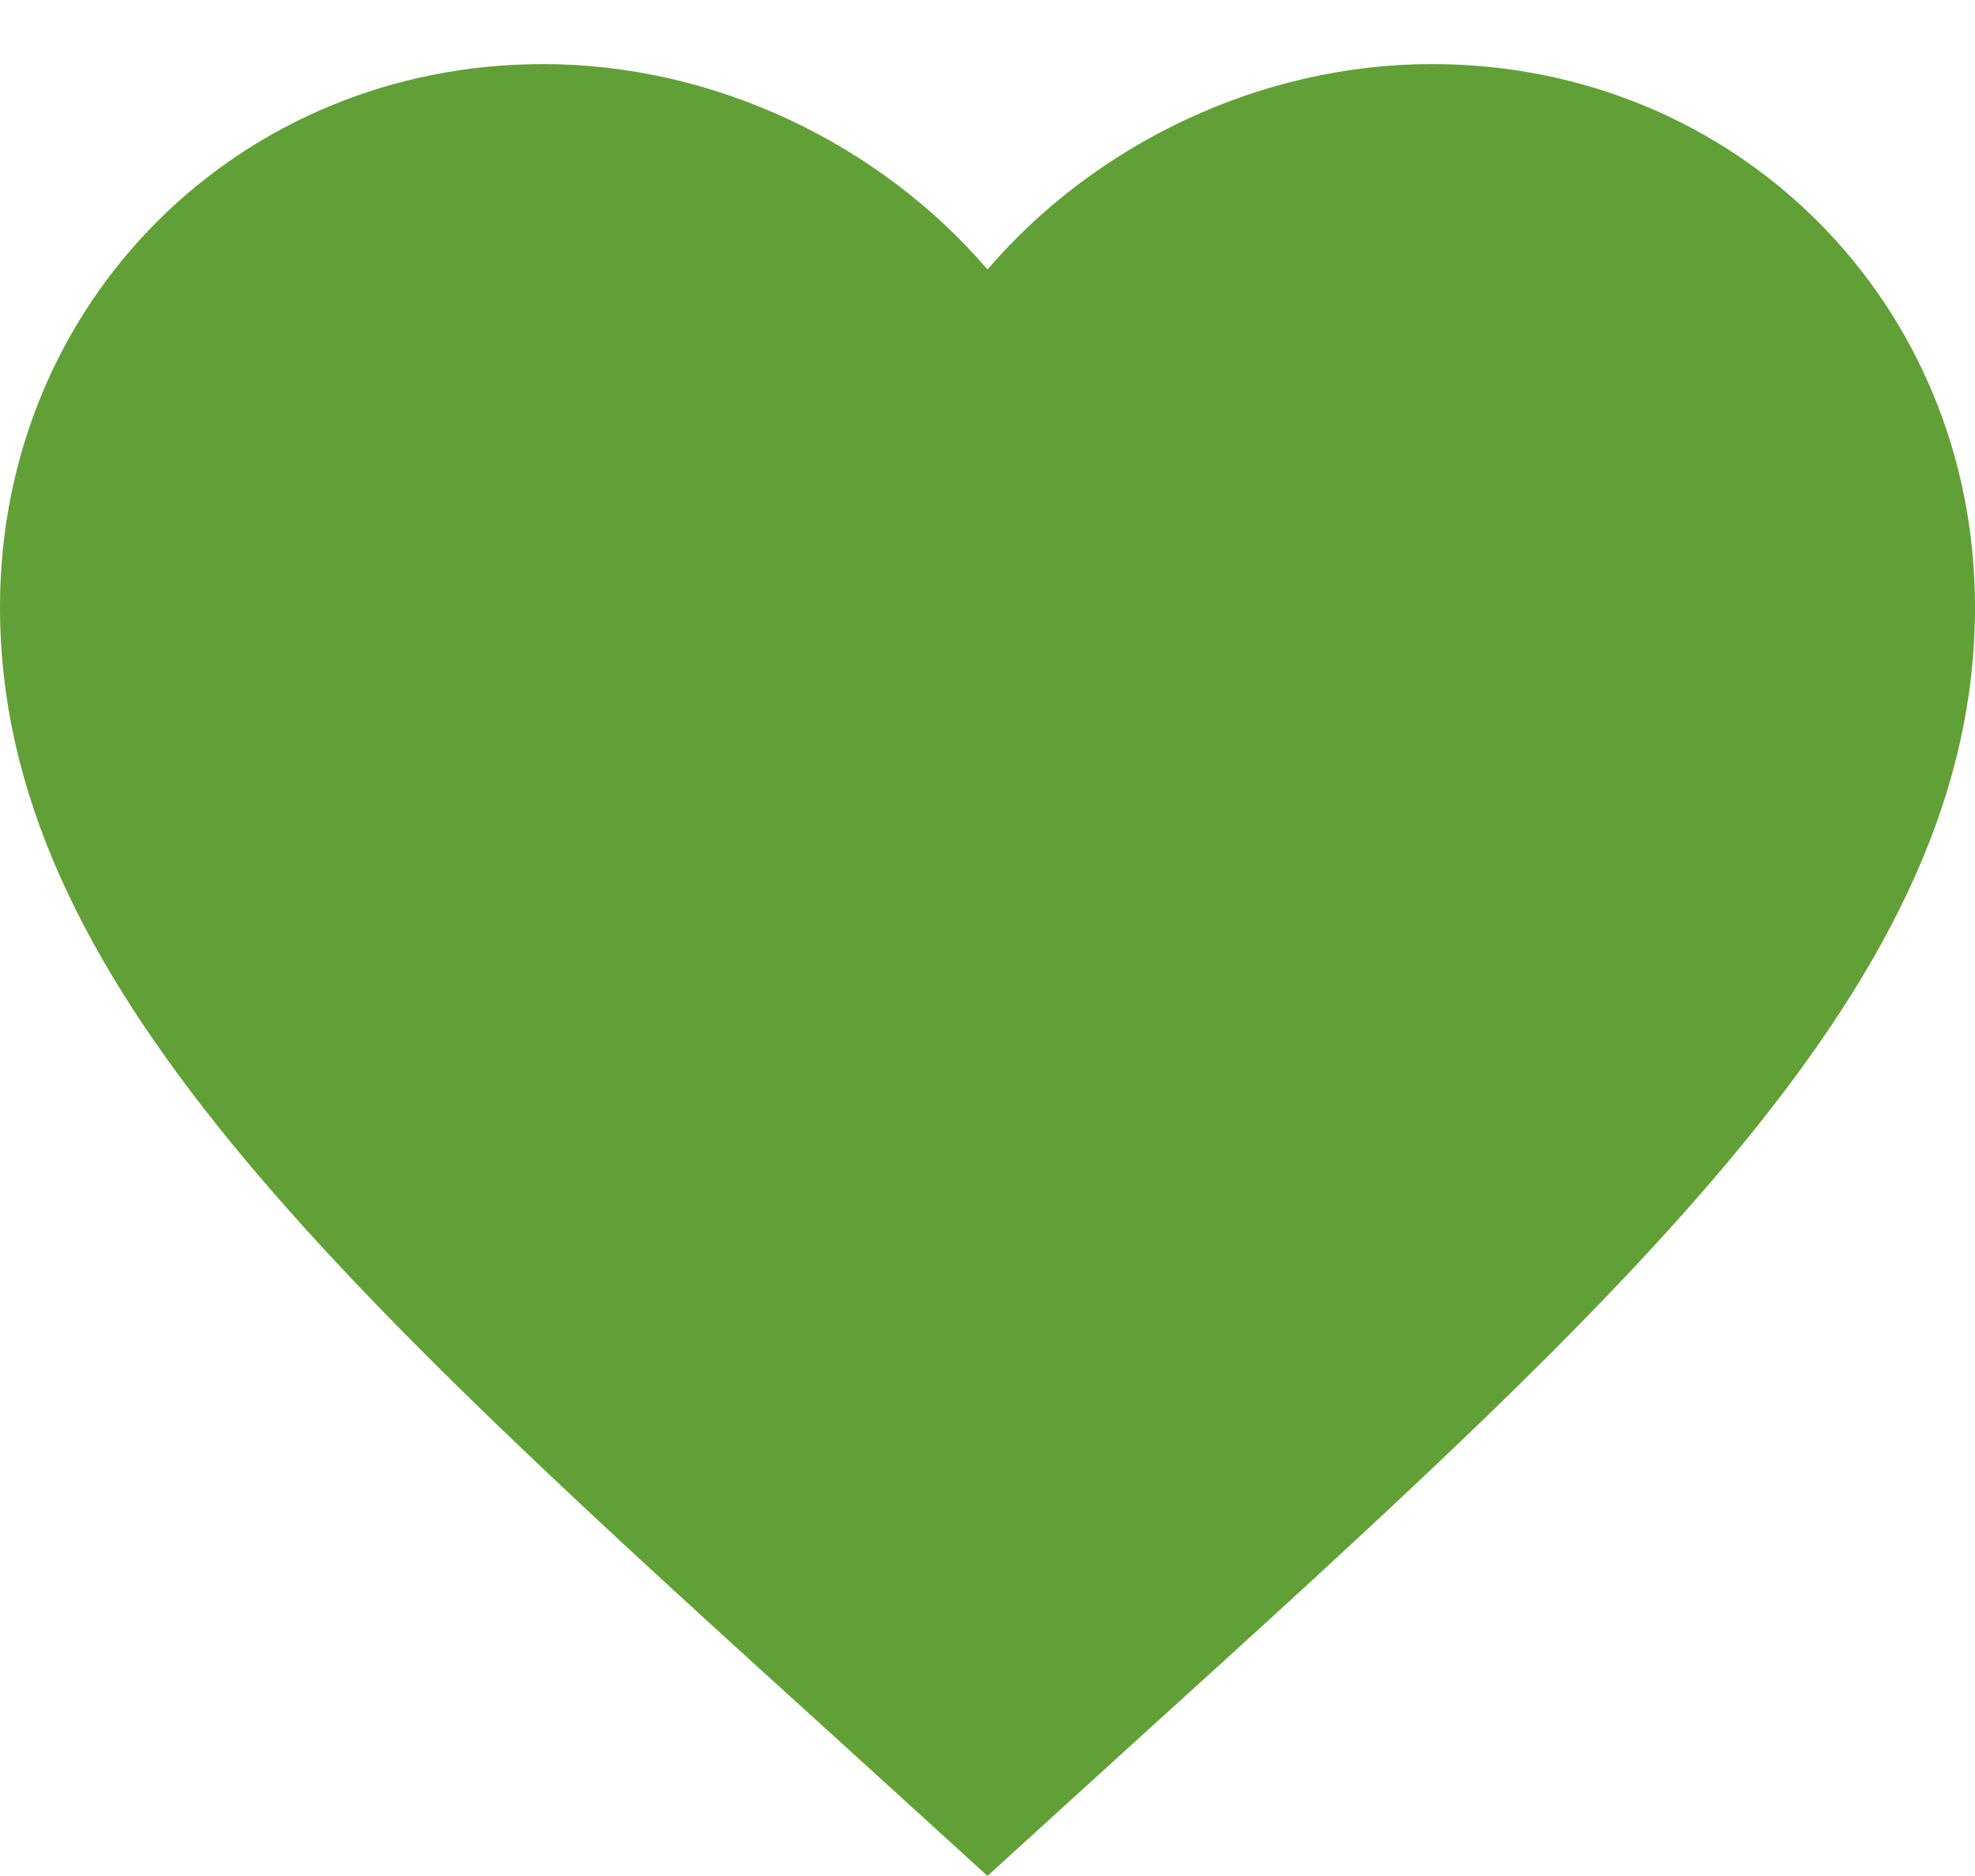 <svg width="20" height="19" viewBox="0 0 20 19" fill="none" xmlns="http://www.w3.org/2000/svg">
<path d="M10 18.999L8.55 17.679C3.4 13.009 0 9.919 0 6.149C0 3.059 2.42 0.649 5.5 0.649C7.24 0.649 8.91 1.459 10 2.729C11.09 1.459 12.76 0.649 14.5 0.649C17.58 0.649 20 3.059 20 6.149C20 9.919 16.6 13.009 11.45 17.679L10 18.999Z" fill="#61A036"/>
</svg>
